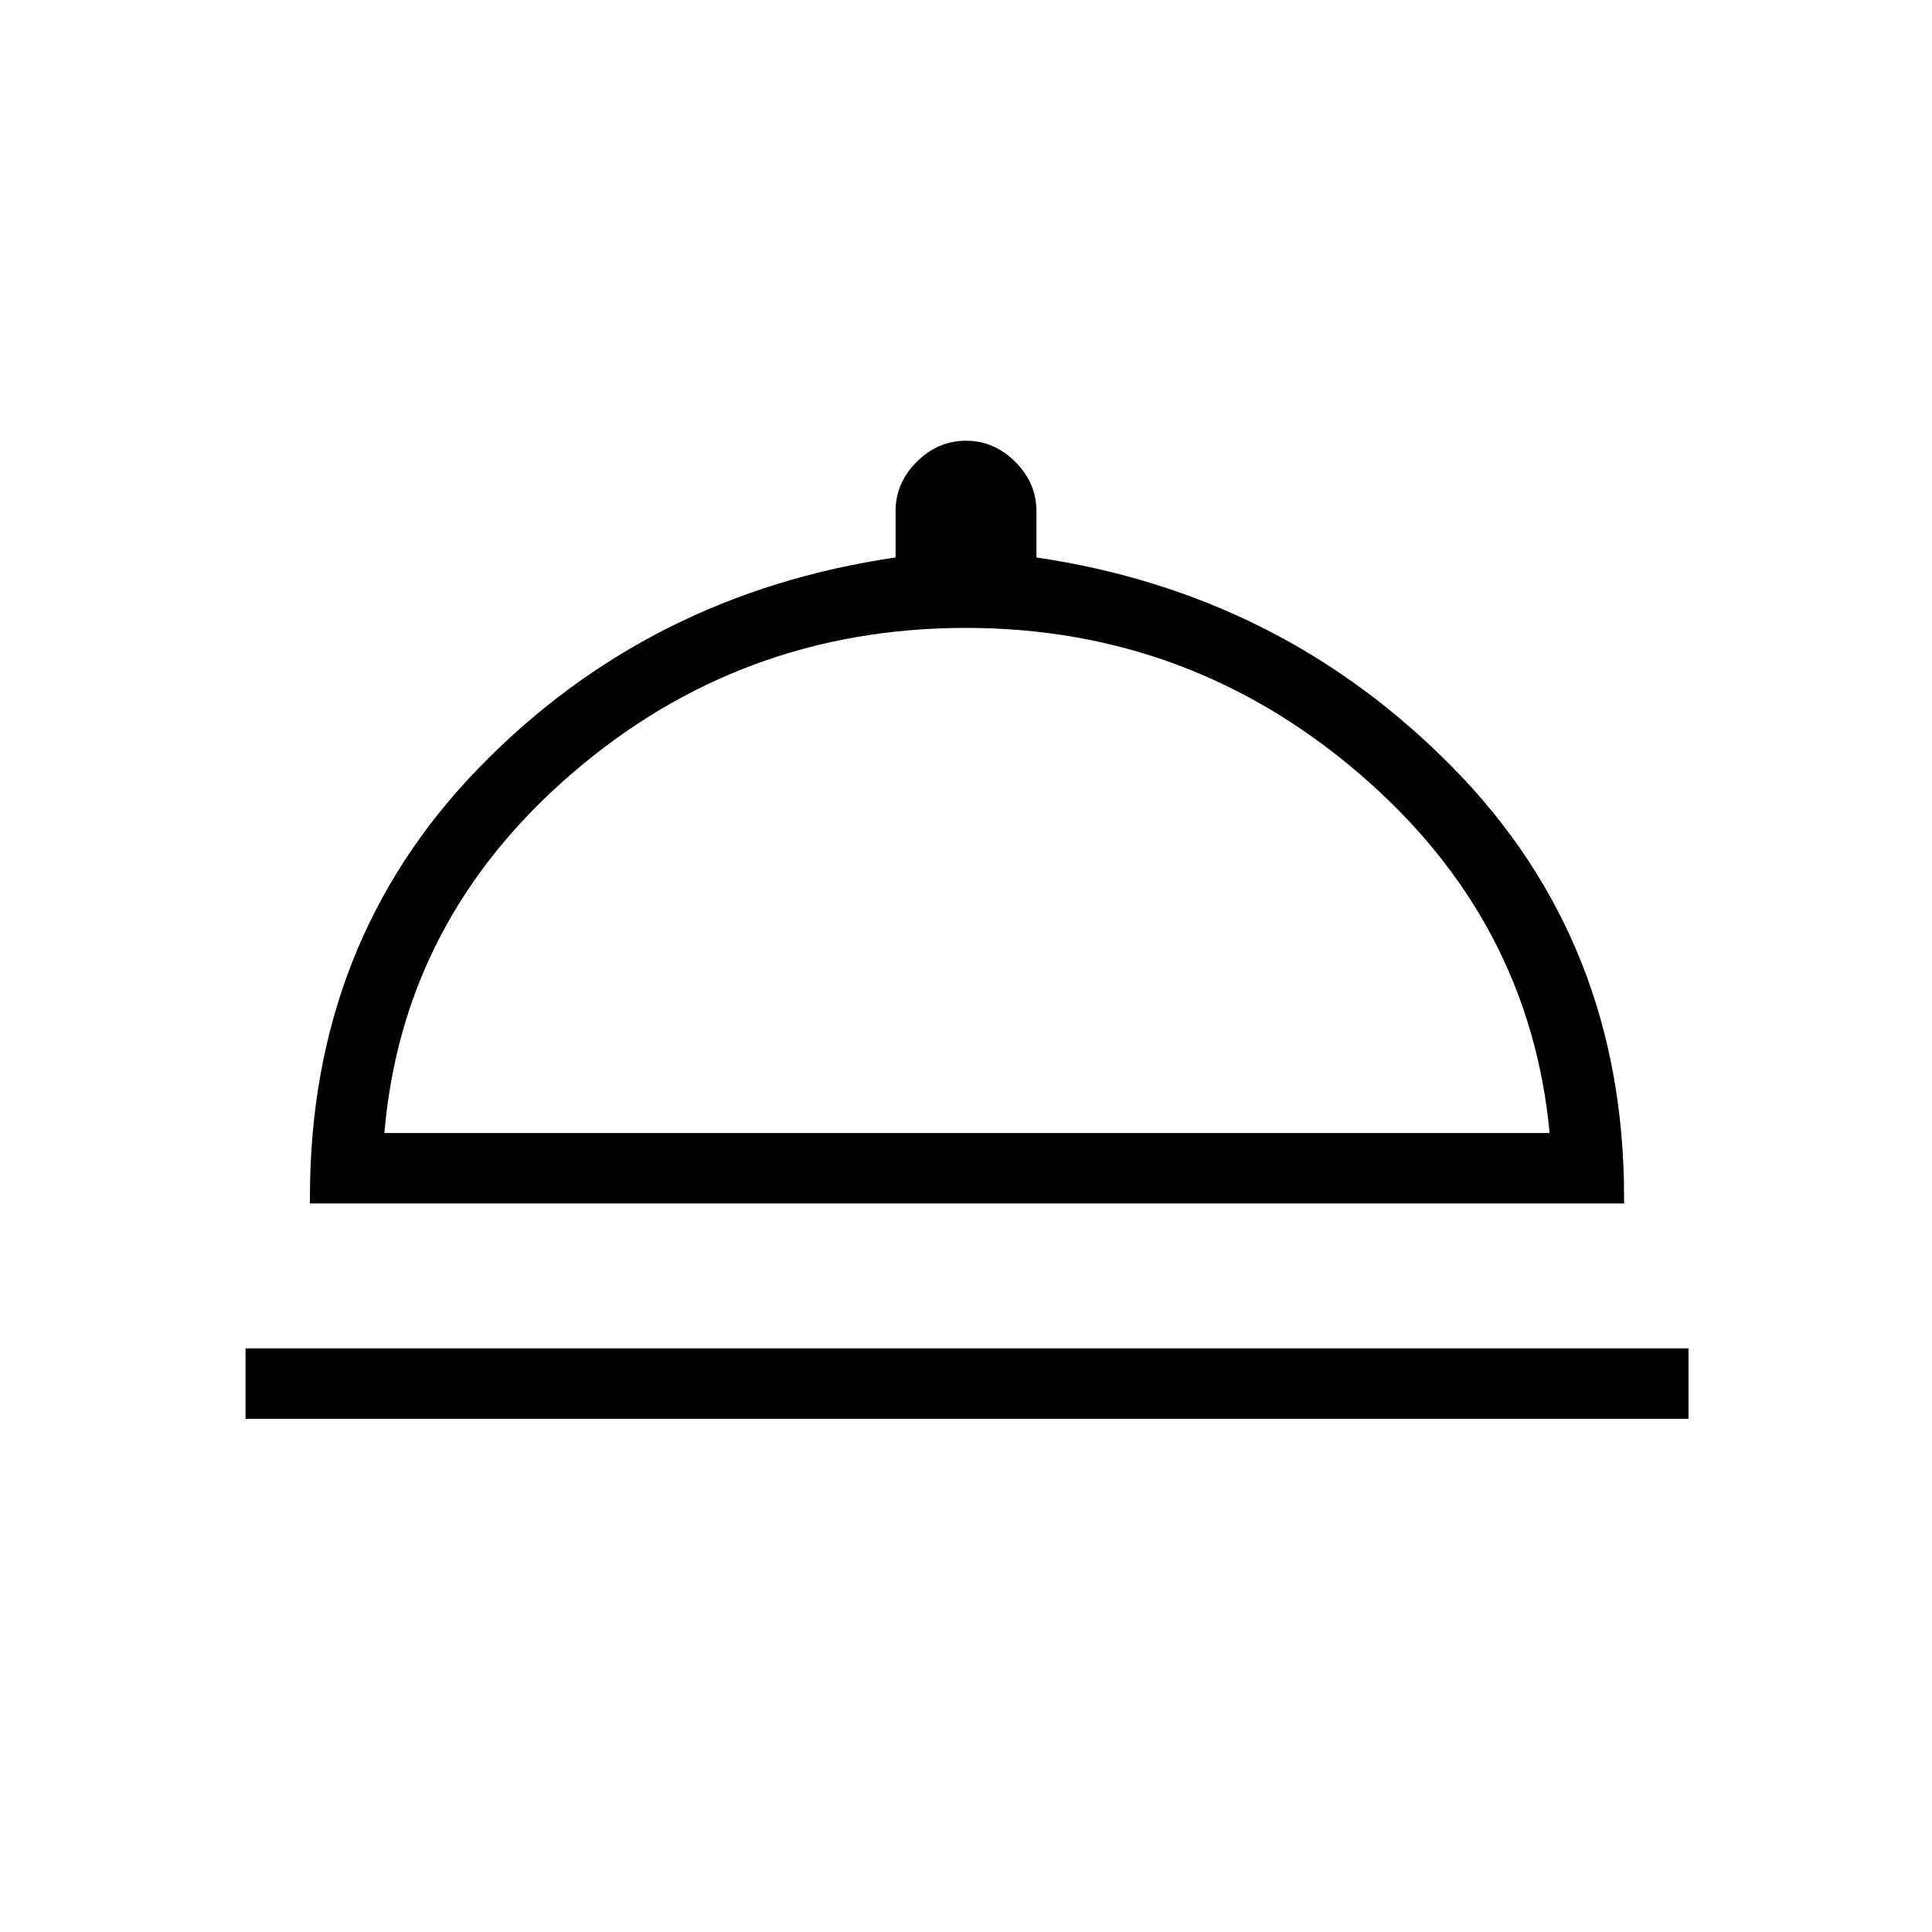 <svg xmlns="http://www.w3.org/2000/svg" height="48" width="48"><path d="M6.1 35.25V33.5h35.85v1.75Zm1.6-5.35v-.15q0-6.35 4.2-10.675 4.2-4.325 10.35-5.225V12.7q0-.7.525-1.225.525-.525 1.225-.525.7 0 1.225.525.525.525.525 1.225v1.15q6.1.9 10.35 5.225 4.25 4.325 4.25 10.675v.15Zm1.85-1.75H38.5q-.5-5.3-4.725-8.925Q29.55 15.6 24 15.6q-5.6 0-9.8 3.625Q10 22.85 9.55 28.15Zm14.5 0Z"/></svg>